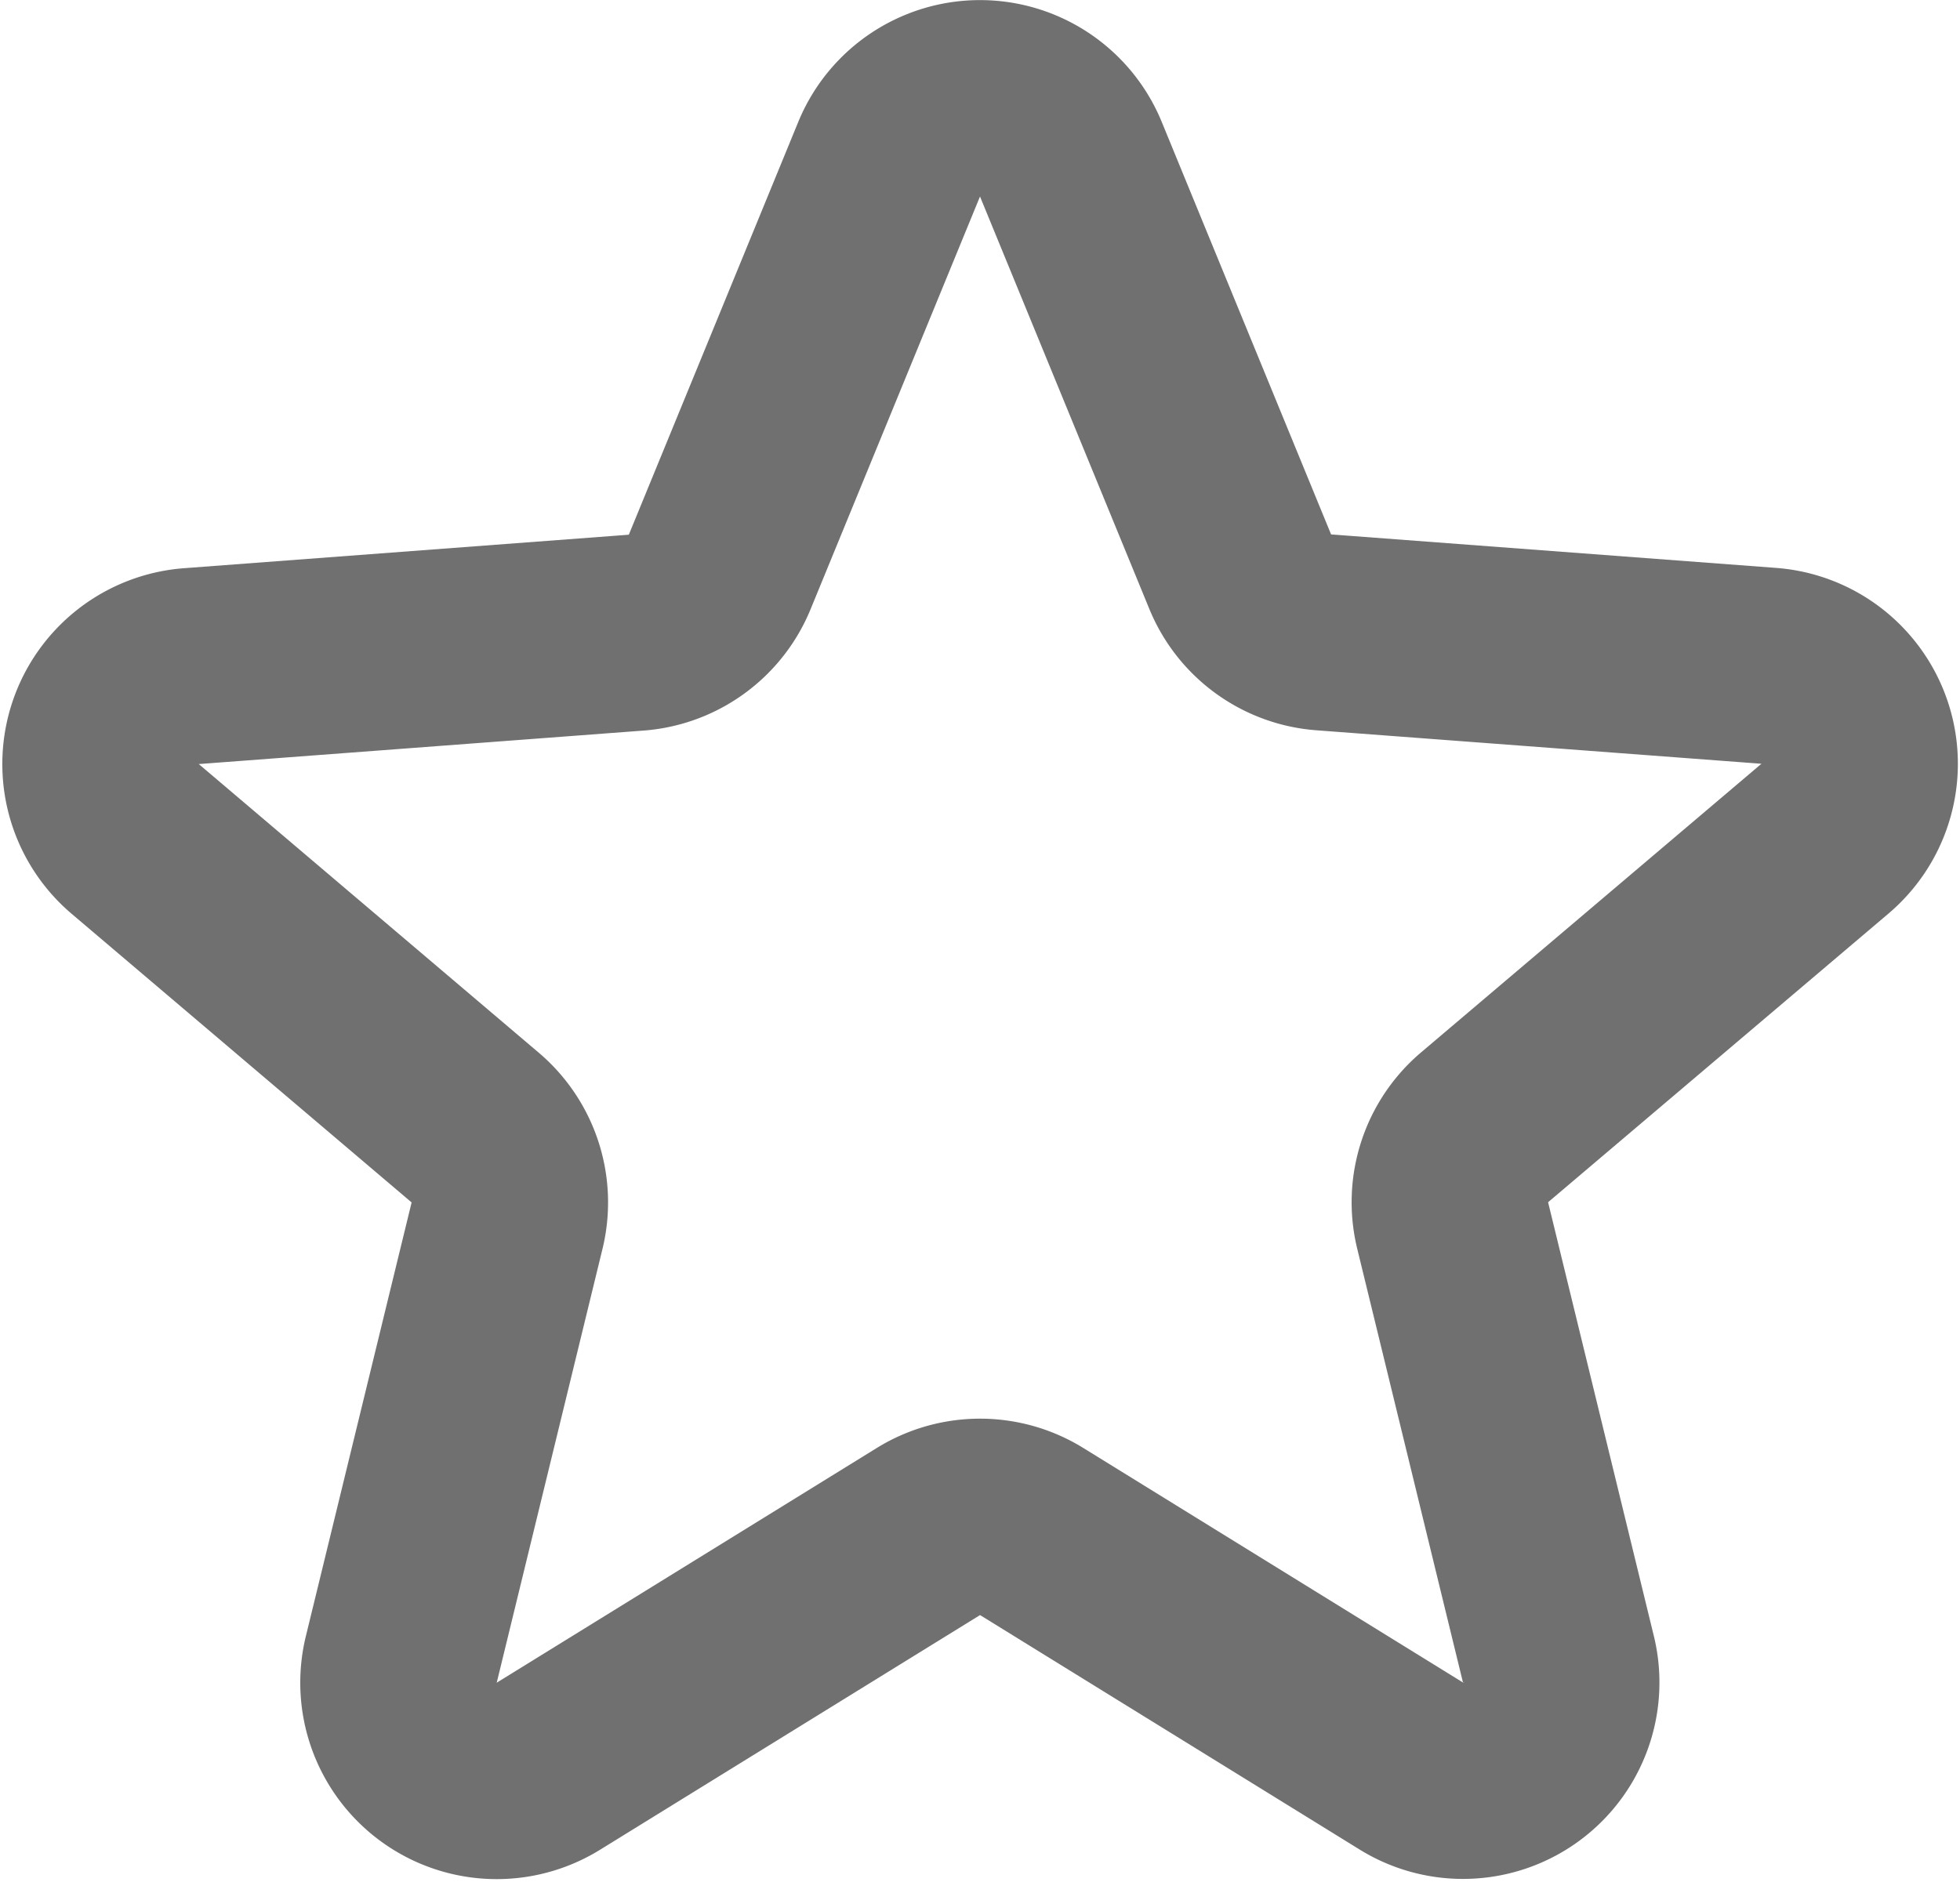 <svg xmlns="http://www.w3.org/2000/svg" width="19.954" height="19.166" viewBox="0 0 19.954 19.166">
  <path id="star-svgrepo-com_1_" data-name="star-svgrepo-com (1)" d="M11.075,3.256a1,1,0,0,1,1.85,0l1.724,4.2a1,1,0,0,0,.85.618l4.531.341a1,1,0,0,1,.572,1.76l-3.465,2.939a1,1,0,0,0-.325,1l1.076,4.414a1,1,0,0,1-1.5,1.088L12.526,17.23a1,1,0,0,0-1.051,0L7.609,19.618a1,1,0,0,1-1.5-1.088l1.076-4.414a1,1,0,0,0-.325-1L3.4,10.178a1,1,0,0,1,.572-1.76L8.5,8.077a1,1,0,0,0,.85-.618Z" transform="translate(-2.023 -1.635)" fill="none" stroke="#707070" stroke-width="2"/>
</svg>

